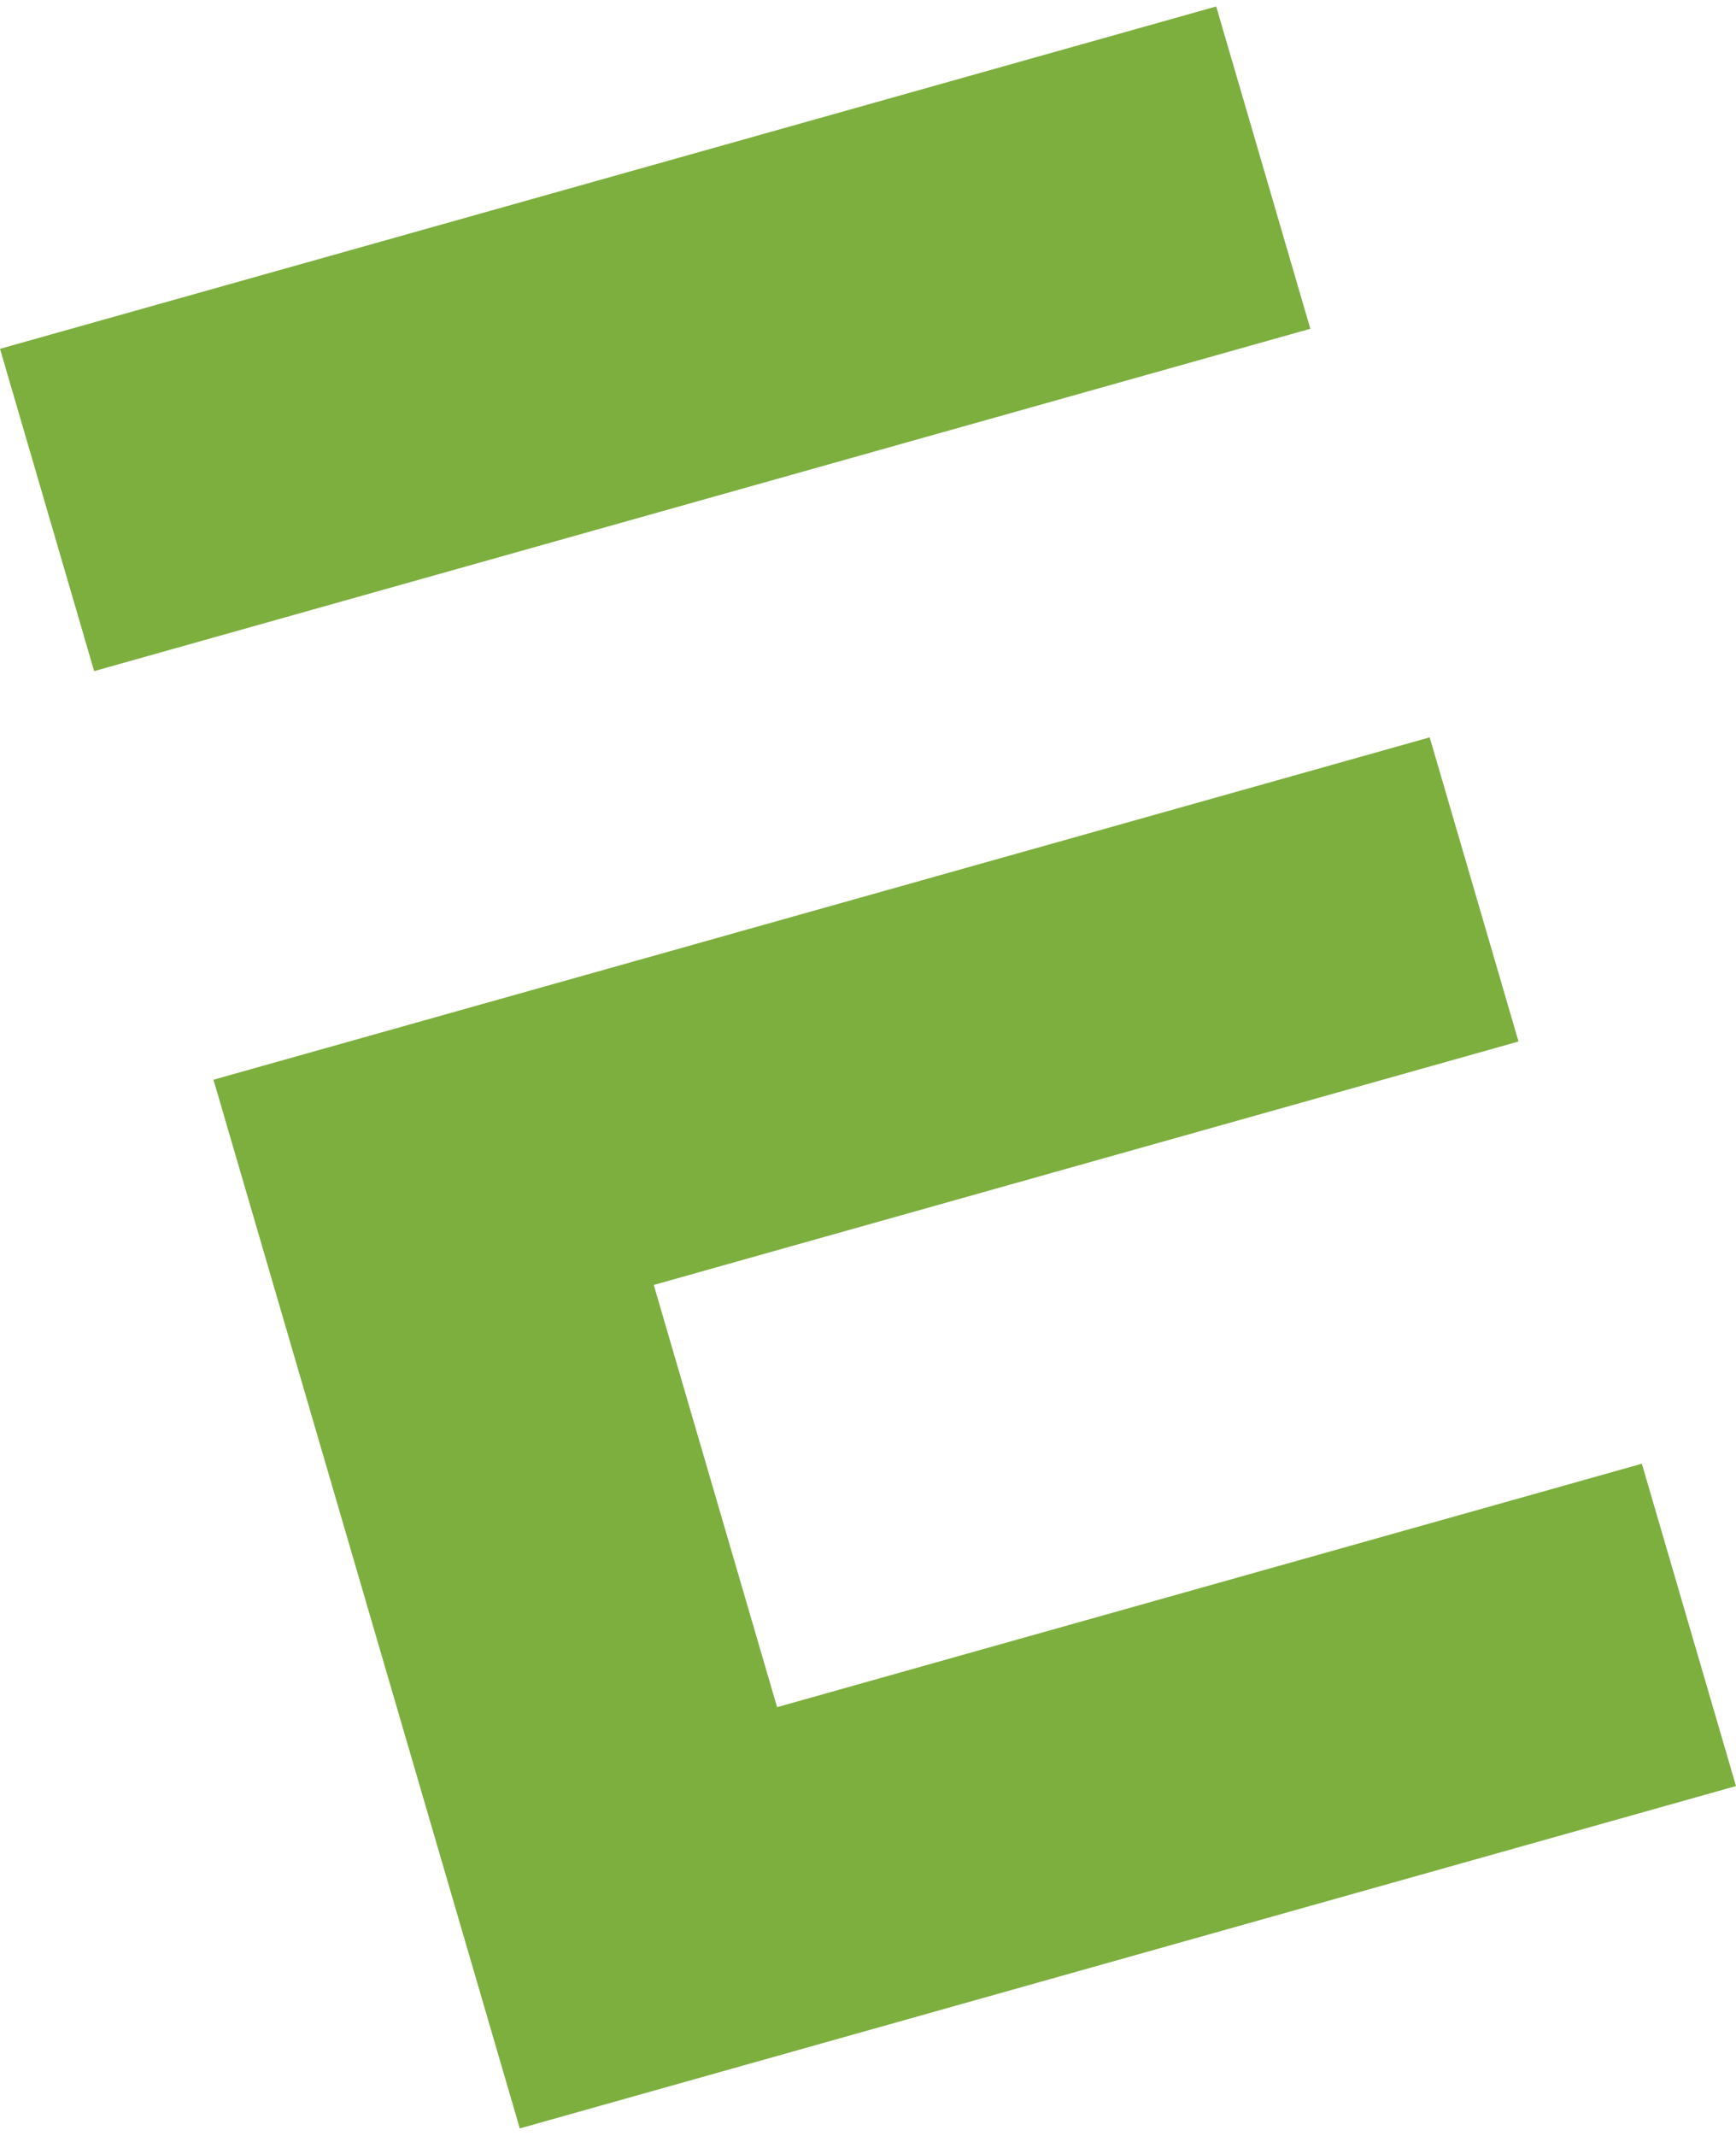 <svg xmlns="http://www.w3.org/2000/svg" width="178.058" height="219.004" viewBox="0 0 178.058 219.004">
  <g id="Groupe_23" data-name="Groupe 23" transform="translate(-0.001 35.767) rotate(-16)">
    <path id="Tracé_58" data-name="Tracé 58" d="M129.759,35.068,129.586.641,0,0,.173,34.428l129.586.641Z" transform="translate(0.002 0)" fill="#7daf3f"/>
    <path id="Tracé_59" data-name="Tracé 59" d="M129.978,78.23l-92.141-.455-.227-45.1,92.141.455L129.588.641,62.084.307h0L0,0,.563,112.02l129.588.641Z" transform="translate(0.392 78.073)" fill="#7daf3f"/>
  </g>
</svg>
